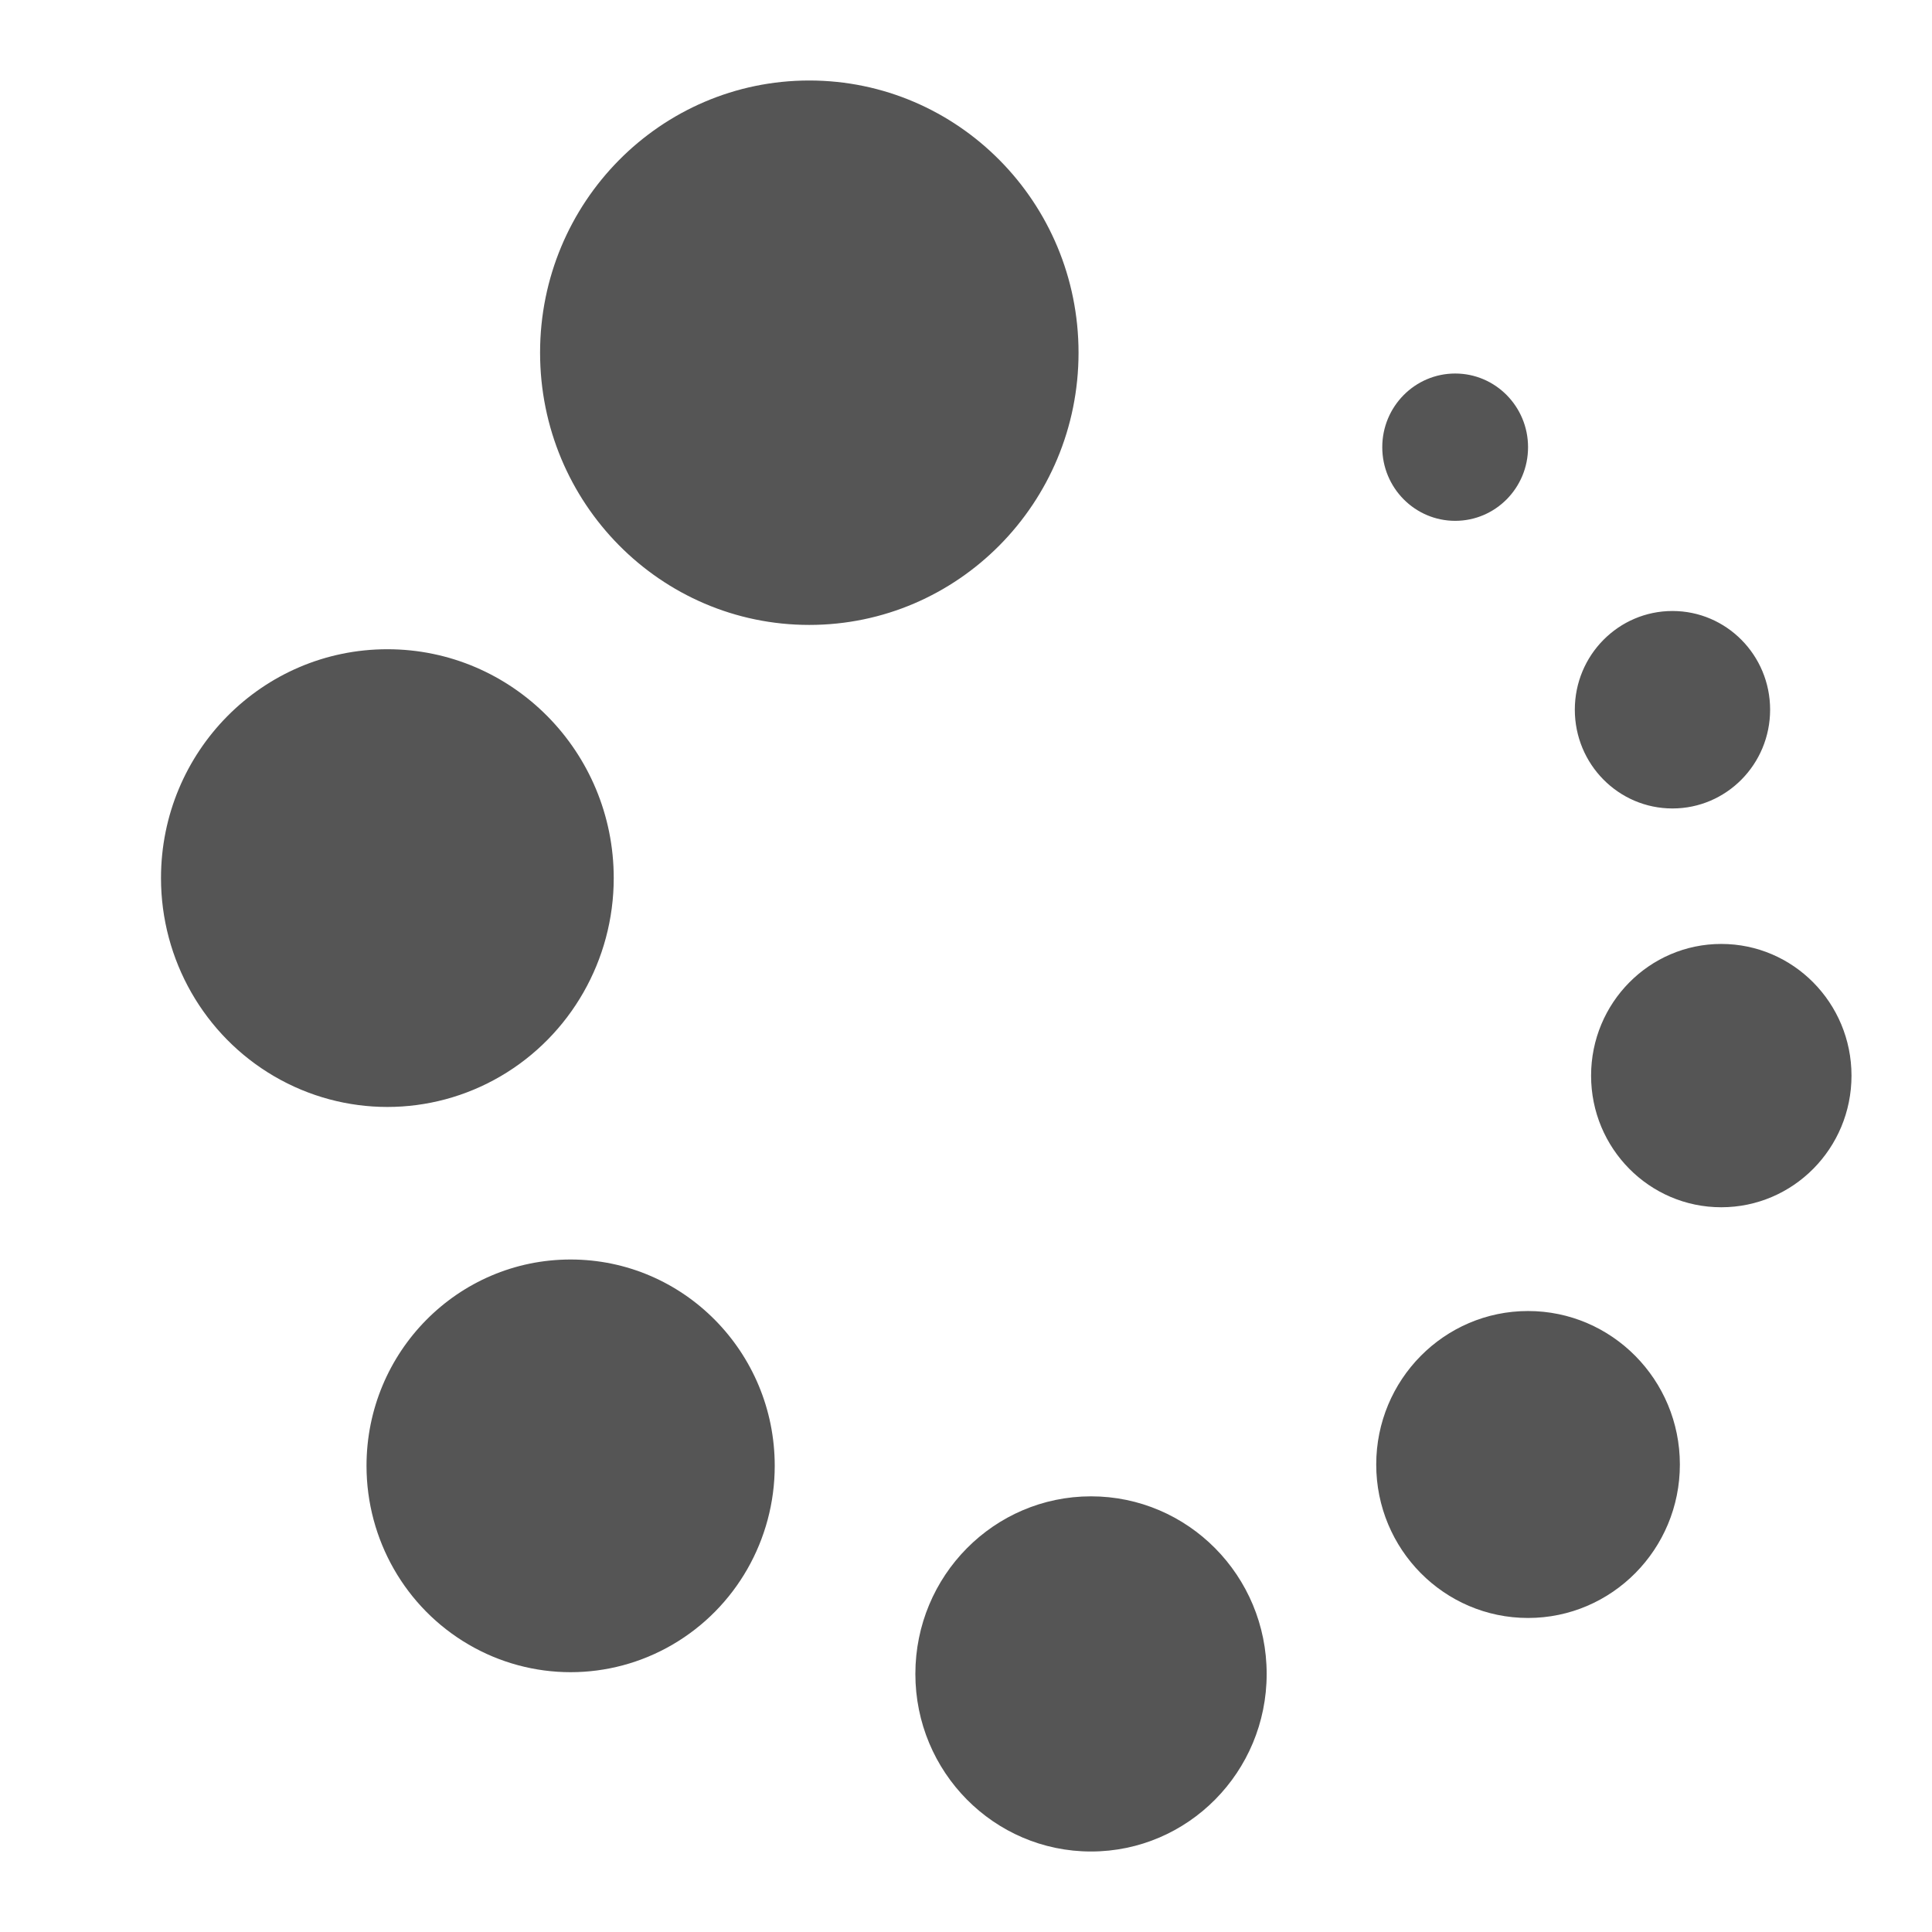 <svg xmlns="http://www.w3.org/2000/svg" width="24" height="24" viewBox="0 0 24 24">
  <g fill="none" fill-rule="evenodd" transform="translate(-648 -744)">
    <path fill="#555" fill-rule="nonzero" d="M6.709,4.381 C6.709,2.514 8.206,1 10.053,1 C11.9,1 13.398,2.514 13.398,4.381 C13.398,6.249 11.9,7.763 10.053,7.763 C8.206,7.763 6.709,6.249 6.709,4.381 Z M2,10.908 C2,9.337 3.259,8.065 4.812,8.065 C6.365,8.065 7.624,9.337 7.624,10.908 C7.624,11.923 7.088,12.862 6.218,13.37 C5.348,13.878 4.276,13.878 3.406,13.37 C2.536,12.862 2,11.923 2,10.908 Z M4.553,18.209 C4.553,16.794 5.688,15.646 7.088,15.646 C8.489,15.646 9.624,16.794 9.624,18.209 C9.624,19.125 9.141,19.971 8.356,20.429 C7.572,20.887 6.605,20.887 5.821,20.429 C5.036,19.971 4.553,19.125 4.553,18.209 Z M11.371,20.794 C11.371,19.575 12.348,18.588 13.553,18.588 C14.758,18.588 15.735,19.575 15.735,20.794 C15.735,22.012 14.758,23 13.553,23 C12.348,23 11.371,22.012 11.371,20.794 Z M17.096,18.193 C17.096,17.14 17.94,16.286 18.982,16.286 C20.023,16.286 20.868,17.14 20.868,18.193 C20.868,19.246 20.023,20.099 18.982,20.099 C17.94,20.099 17.096,19.246 17.096,18.193 Z M19.765,13.362 C19.765,12.459 20.489,11.726 21.382,11.726 C22.276,11.726 23,12.459 23,13.362 C23,14.265 22.276,14.997 21.382,14.997 C20.489,14.997 19.765,14.265 19.765,13.362 Z M19.563,8.816 C19.563,8.139 20.106,7.59 20.776,7.59 C21.446,7.59 21.989,8.139 21.989,8.816 C21.989,9.494 21.446,10.043 20.776,10.043 C20.106,10.043 19.563,9.494 19.563,8.816 Z M17.171,5.555 C17.171,5.05 17.577,4.64 18.077,4.64 C18.577,4.64 18.982,5.05 18.982,5.555 C18.982,6.061 18.577,6.47 18.077,6.47 C17.577,6.47 17.171,6.061 17.171,5.555 Z" transform="translate(648 744)"/>
  </g>
</svg>

